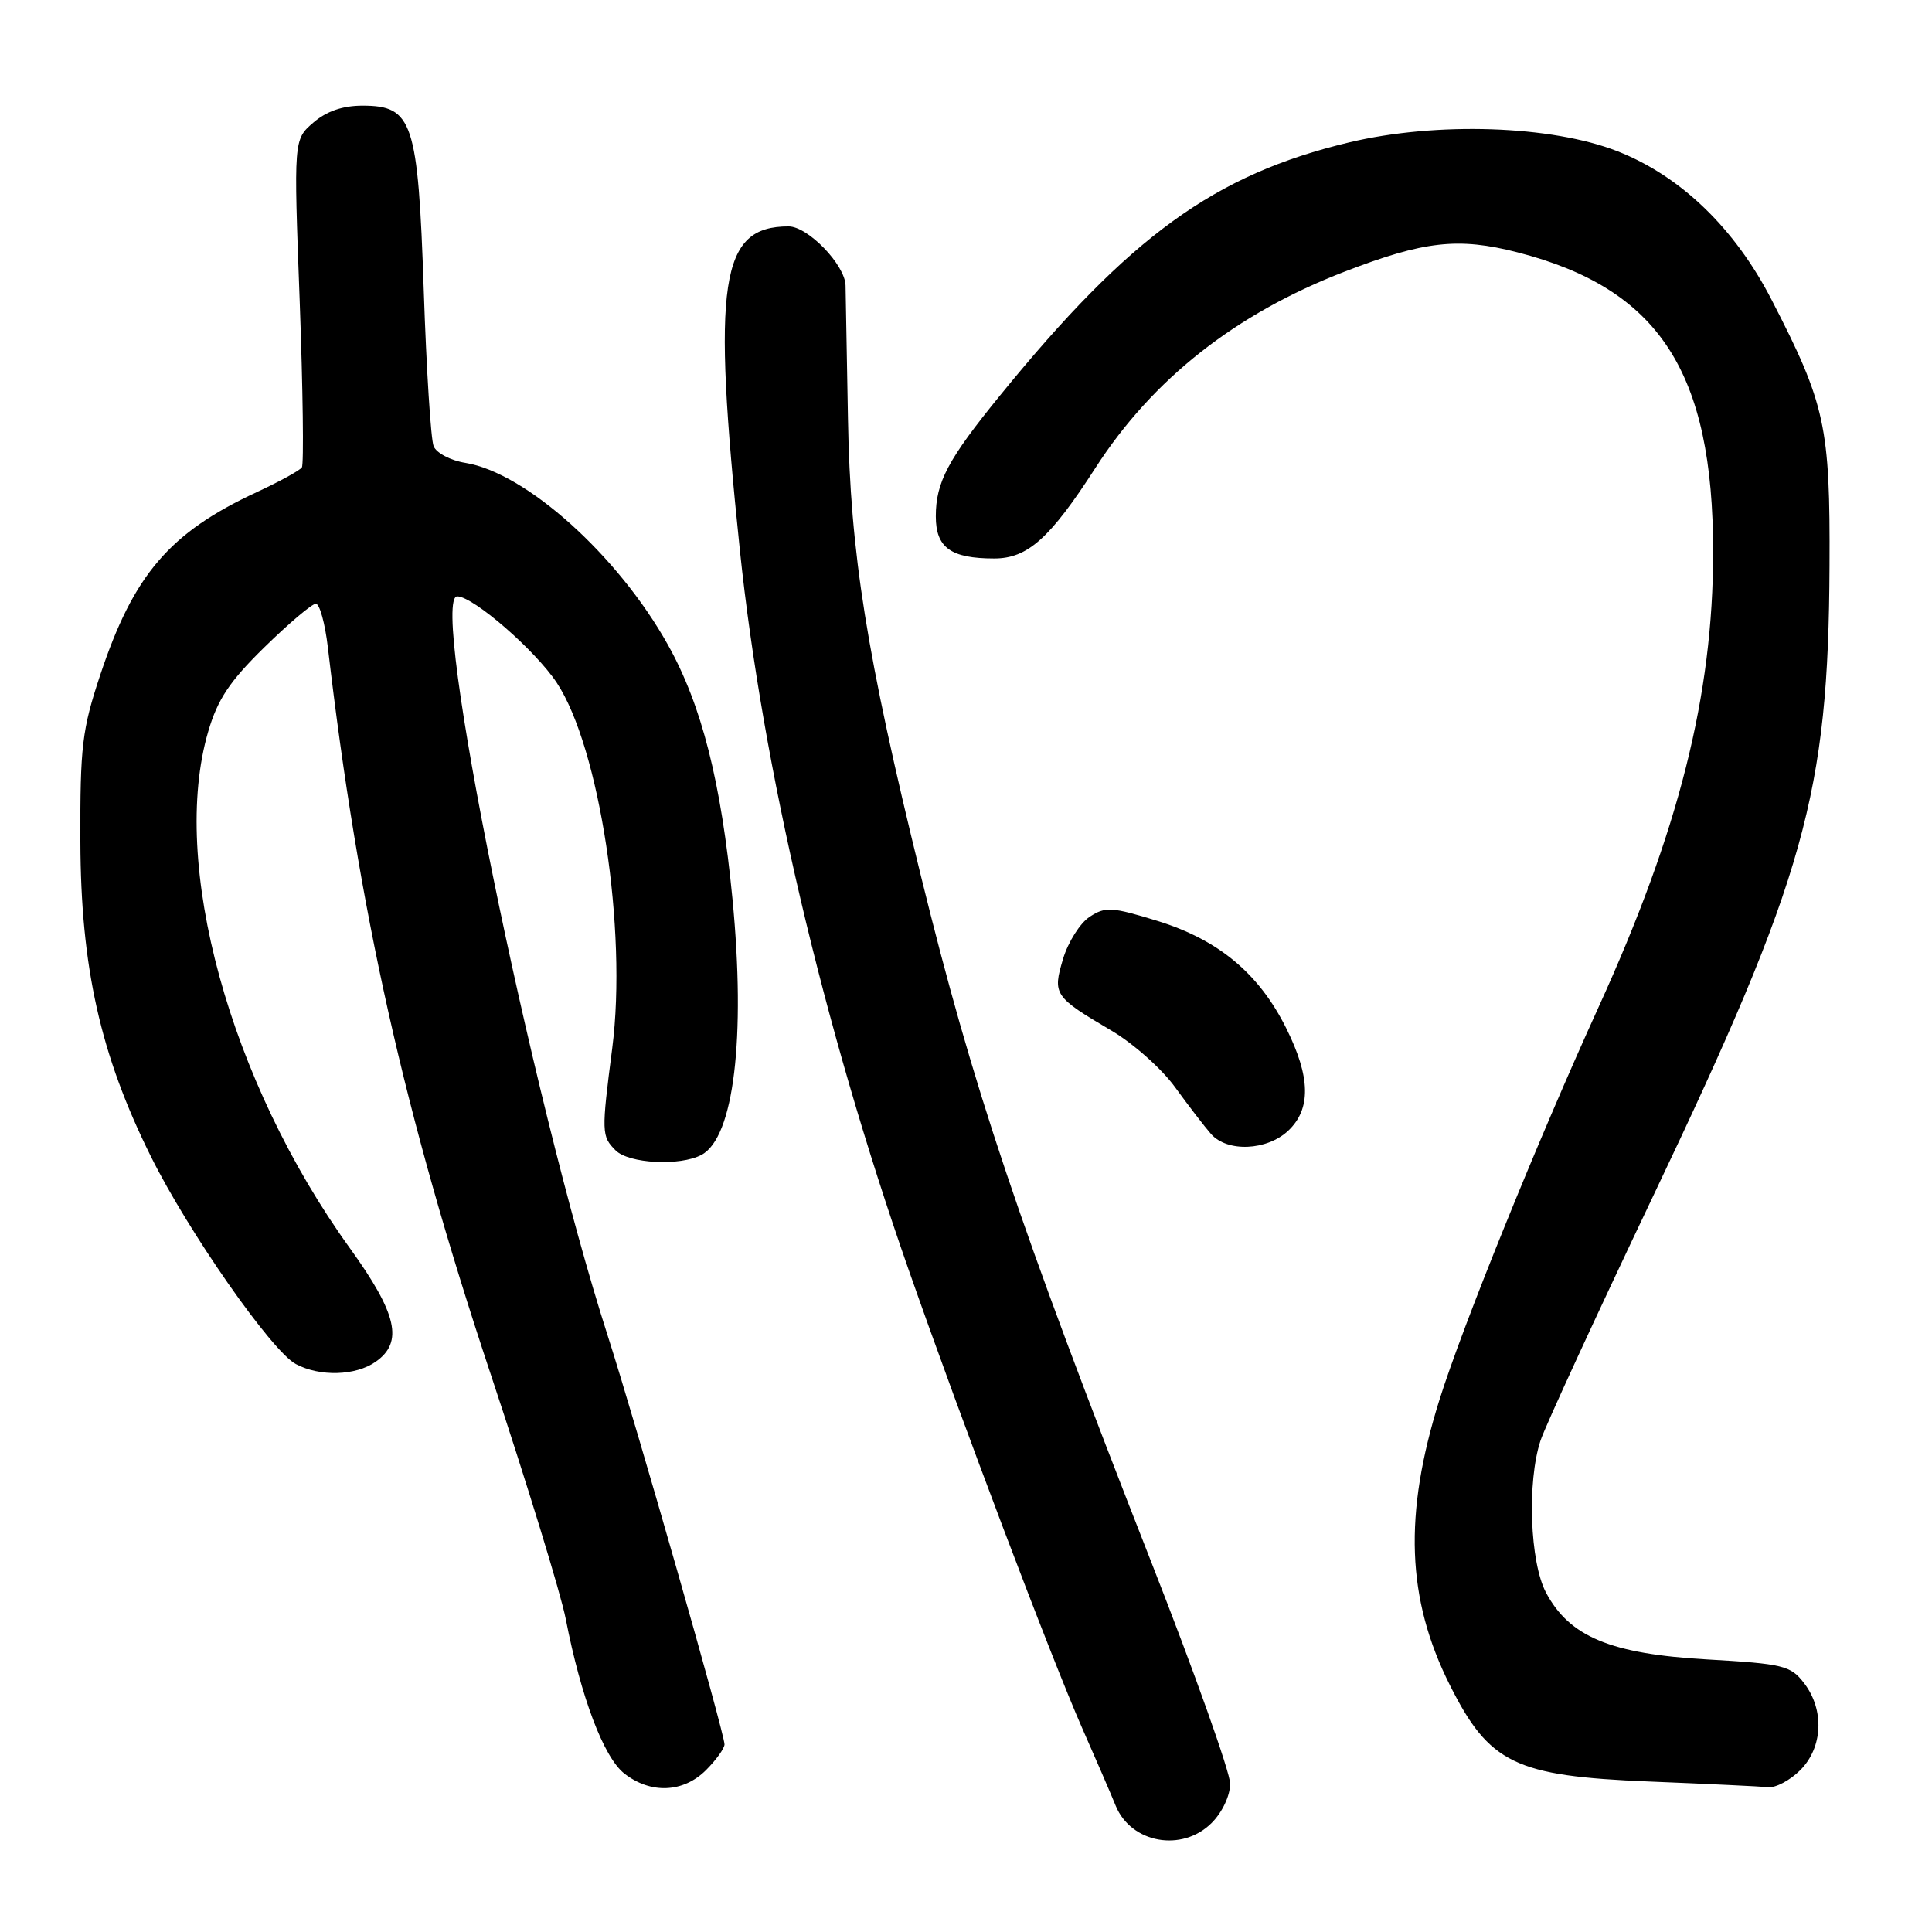 <?xml version="1.0" encoding="UTF-8" standalone="no"?>
<!DOCTYPE svg PUBLIC "-//W3C//DTD SVG 1.1//EN" "http://www.w3.org/Graphics/SVG/1.1/DTD/svg11.dtd" >
<svg xmlns="http://www.w3.org/2000/svg" xmlns:xlink="http://www.w3.org/1999/xlink" version="1.1" viewBox="0 0 256 256">
 <g >
 <path fill="currentColor"
d=" M 160.55 241.55 C 161.96 240.14 163.00 237.93 163.00 236.35 C 163.00 234.85 158.31 221.67 152.58 207.06 C 134.96 162.14 128.95 144.22 122.01 116.00 C 114.80 86.67 112.67 73.29 112.36 55.50 C 112.20 46.70 112.06 38.75 112.04 37.83 C 111.98 35.10 107.06 30.00 104.49 30.00 C 95.41 30.00 94.32 37.24 98.04 72.92 C 101.04 101.65 109.06 135.84 120.35 168.11 C 127.43 188.33 139.26 219.58 143.40 229.00 C 145.22 233.12 147.22 237.75 147.84 239.28 C 149.88 244.25 156.64 245.46 160.55 241.55 Z  M 93.55 234.55 C 94.90 233.20 96.00 231.66 96.00 231.14 C 96.00 229.67 84.30 188.75 80.52 176.97 C 70.30 145.19 56.82 78.92 60.60 79.02 C 62.77 79.08 70.93 86.18 73.77 90.46 C 79.44 99.03 83.13 123.25 81.13 138.85 C 79.68 150.11 79.70 150.55 81.57 152.43 C 83.33 154.19 90.11 154.54 92.96 153.02 C 97.24 150.73 98.83 137.57 97.06 119.14 C 95.55 103.58 92.98 93.44 88.49 85.42 C 81.87 73.57 69.68 62.63 61.65 61.33 C 59.71 61.02 57.82 60.02 57.46 59.13 C 57.09 58.23 56.50 48.93 56.15 38.46 C 55.39 16.09 54.69 14.00 48.03 14.00 C 45.40 14.00 43.26 14.74 41.51 16.25 C 38.91 18.50 38.91 18.50 39.71 39.85 C 40.14 51.59 40.27 61.53 40.00 61.93 C 39.73 62.34 37.02 63.82 34.00 65.22 C 22.48 70.57 17.71 76.13 13.29 89.41 C 10.87 96.69 10.61 98.90 10.65 111.50 C 10.70 128.15 13.29 139.74 19.98 153.21 C 24.92 163.18 35.98 179.02 39.19 180.74 C 42.37 182.44 47.12 182.31 49.78 180.44 C 53.49 177.85 52.63 174.08 46.34 165.36 C 30.41 143.25 22.49 114.35 27.59 96.93 C 28.84 92.66 30.43 90.27 35.05 85.75 C 38.28 82.59 41.34 80.00 41.85 80.00 C 42.35 80.00 43.07 82.59 43.44 85.75 C 47.53 120.71 53.53 147.52 64.99 182.00 C 69.83 196.57 74.32 211.20 74.96 214.50 C 76.99 224.92 79.99 232.84 82.71 234.99 C 86.21 237.74 90.53 237.56 93.55 234.55 Z  M 238.55 234.55 C 241.55 231.54 241.77 226.55 239.04 223.01 C 237.27 220.70 236.30 220.46 226.15 219.88 C 213.42 219.15 207.96 216.88 204.85 211.02 C 202.72 207.00 202.33 196.35 204.12 190.90 C 204.73 189.03 211.48 174.39 219.11 158.36 C 239.21 116.16 242.28 105.18 242.42 75.00 C 242.51 56.47 241.89 53.59 234.76 39.75 C 229.88 30.26 222.72 23.35 214.37 20.06 C 205.62 16.61 190.36 16.10 178.76 18.87 C 160.95 23.12 149.72 31.26 132.52 52.39 C 125.61 60.87 124.00 63.90 124.00 68.42 C 124.00 72.57 125.99 74.00 131.74 74.00 C 136.16 74.00 139.13 71.34 145.15 62.00 C 152.73 50.23 163.72 41.57 178.13 36.01 C 188.71 31.93 193.21 31.42 201.05 33.43 C 219.83 38.24 227.01 49.25 227.00 73.20 C 226.99 92.10 222.46 110.10 211.84 133.40 C 203.71 151.24 193.76 175.81 190.73 185.50 C 185.97 200.70 186.38 211.86 192.11 223.28 C 197.33 233.68 200.75 235.34 218.50 236.06 C 226.20 236.37 233.31 236.71 234.30 236.81 C 235.28 236.92 237.20 235.90 238.55 234.55 Z  M 170.69 149.83 C 173.74 146.96 173.66 142.73 170.44 136.26 C 166.83 129.00 161.47 124.54 153.41 122.04 C 147.33 120.17 146.48 120.11 144.39 121.48 C 143.12 122.31 141.54 124.81 140.87 127.03 C 139.45 131.77 139.65 132.07 147.29 136.57 C 150.16 138.26 153.95 141.63 155.71 144.07 C 157.48 146.51 159.62 149.29 160.46 150.25 C 162.61 152.70 167.86 152.48 170.69 149.83 Z "/>
</g>
</svg>